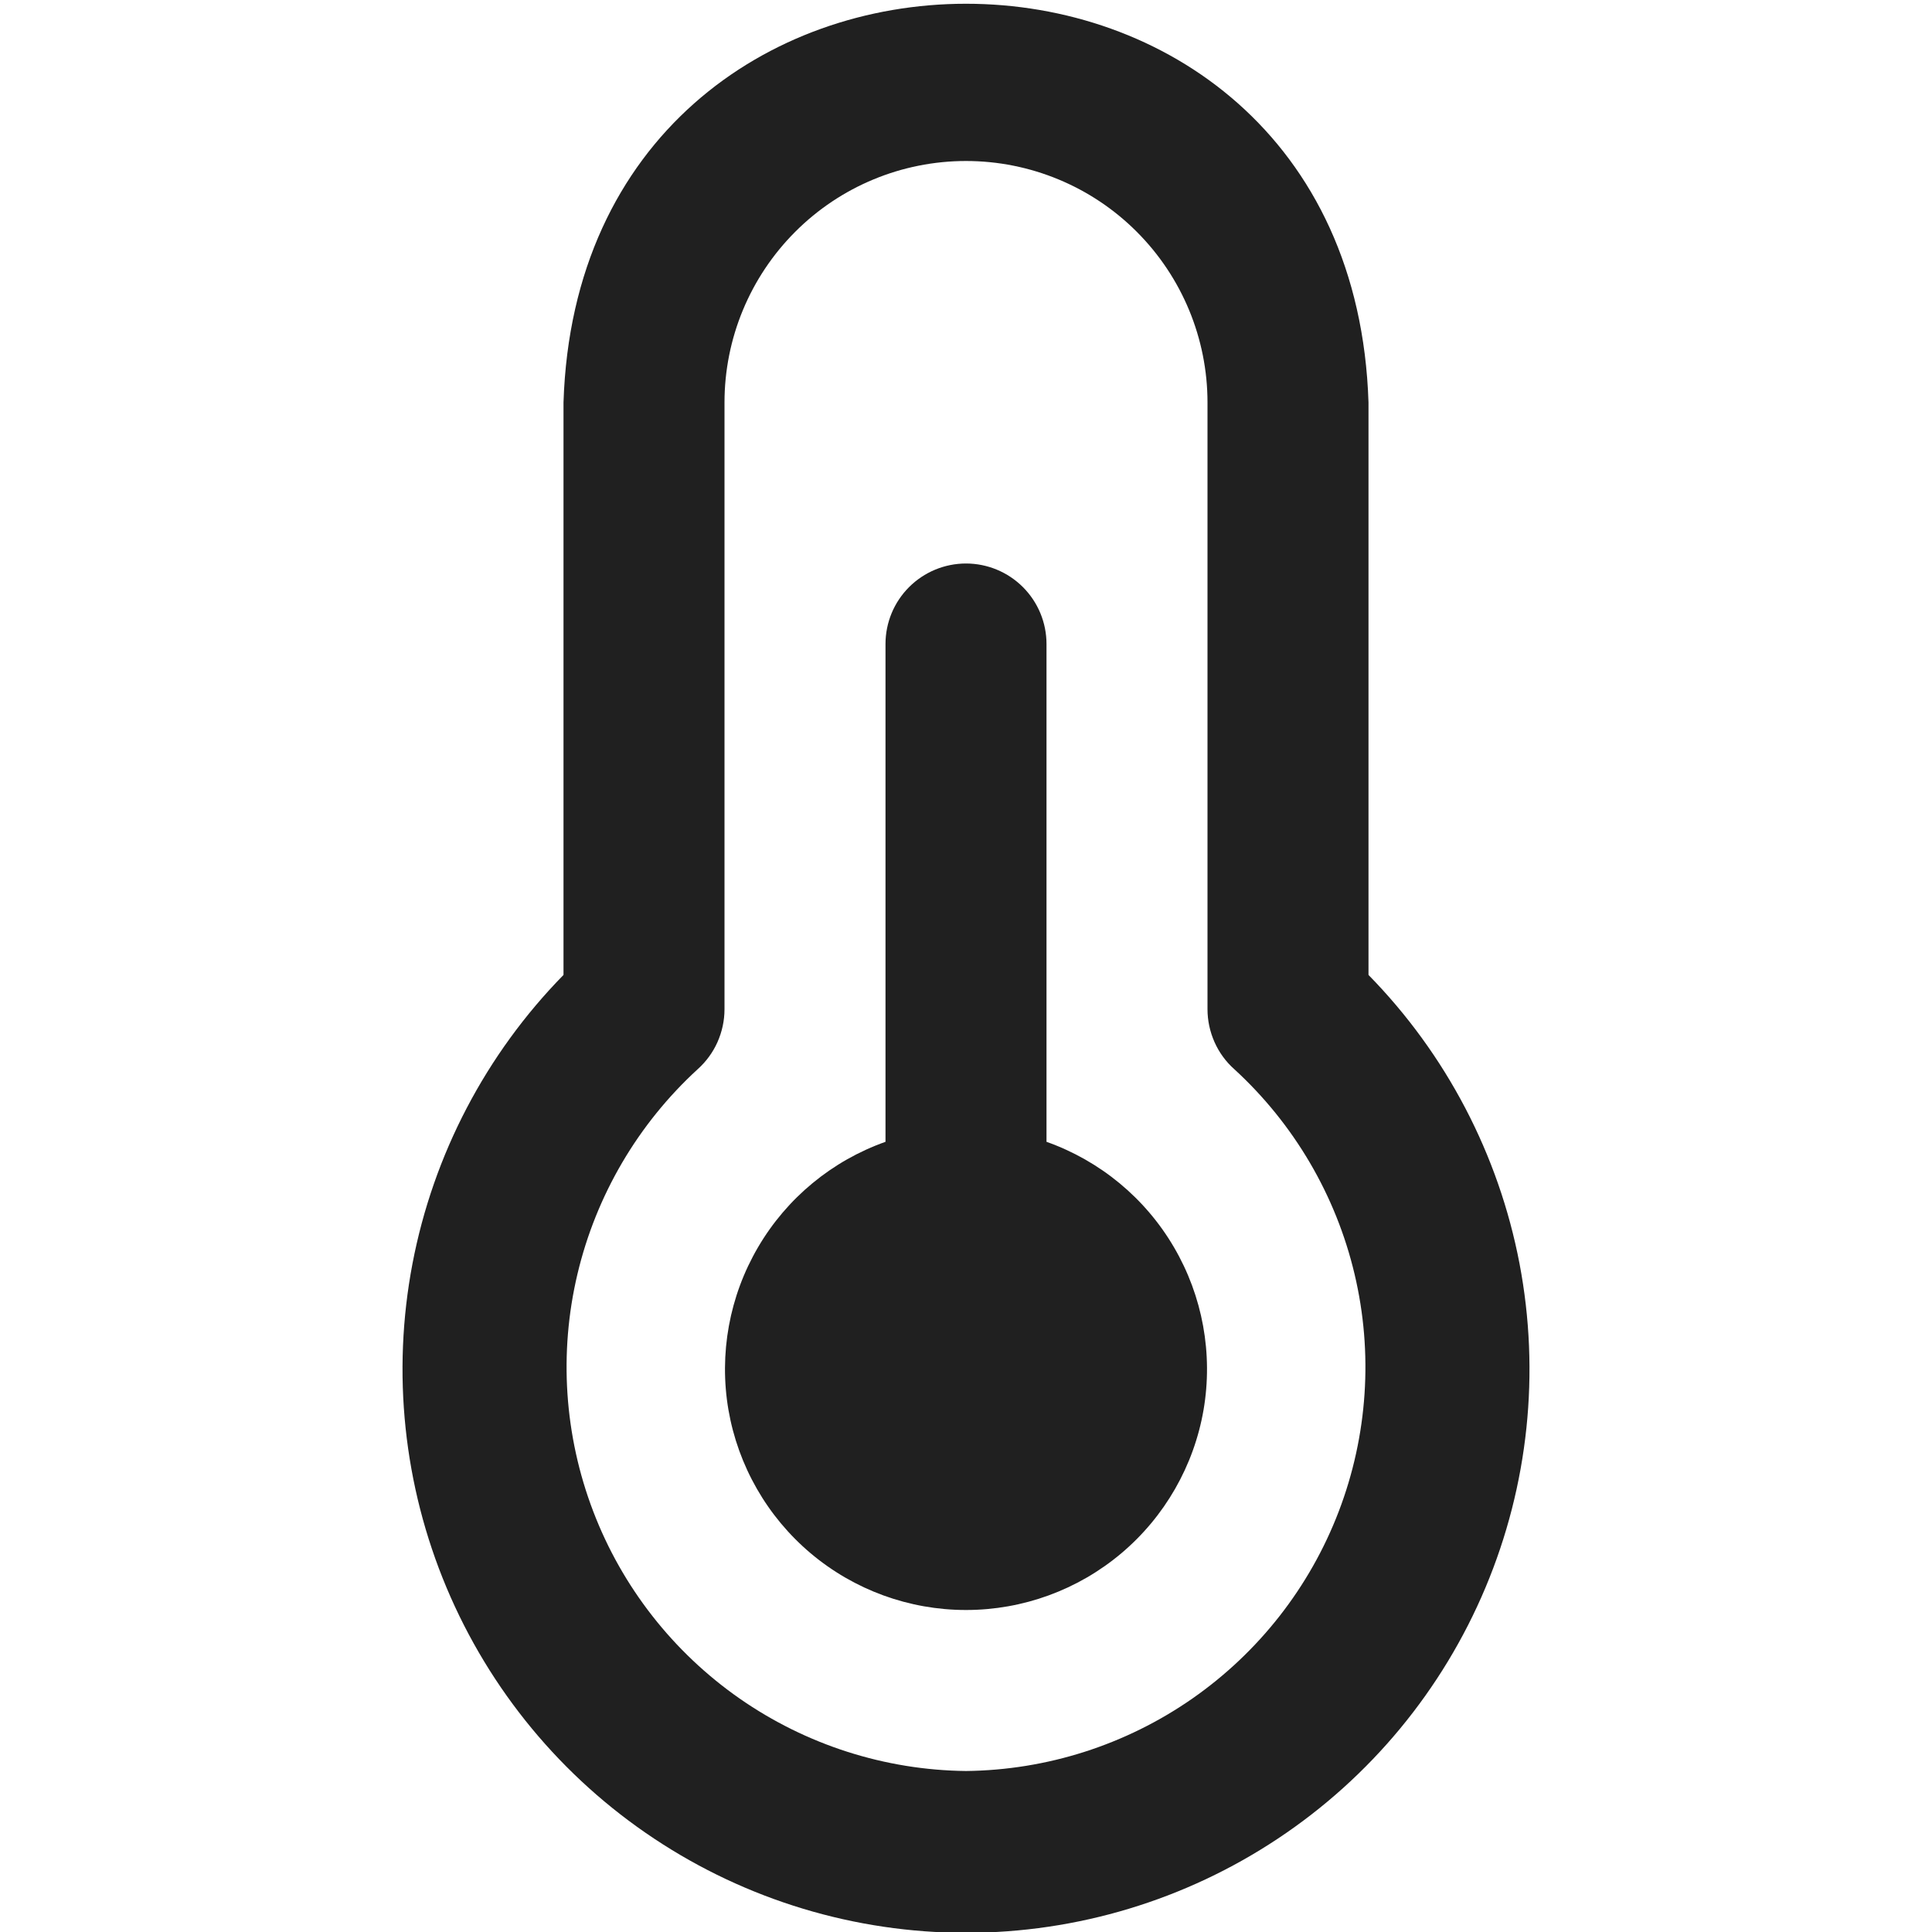 <svg width="24" height="24" viewBox="0 0 24 24" fill="none" xmlns="http://www.w3.org/2000/svg">
<g clip-path="url(#clip0_2_7412)">
<path d="M13 14.184V8C13 7.735 12.895 7.481 12.707 7.293C12.52 7.106 12.265 7 12 7C11.735 7 11.48 7.106 11.293 7.293C11.105 7.481 11 7.735 11 8V14.184C10.335 14.42 9.774 14.883 9.417 15.493C9.06 16.102 8.93 16.818 9.049 17.514C9.169 18.209 9.531 18.841 10.071 19.296C10.611 19.751 11.294 20 12 20C12.706 20 13.389 19.751 13.929 19.296C14.469 18.841 14.831 18.209 14.951 17.514C15.07 16.818 14.94 16.102 14.583 15.493C14.226 14.883 13.665 14.42 13 14.184ZM17 12.111V5C16.789 -1.609 7.209 -1.6 7 5V12.111C6.035 13.096 5.383 14.343 5.124 15.697C4.866 17.051 5.013 18.451 5.547 19.722C6.081 20.993 6.978 22.078 8.126 22.84C9.274 23.603 10.622 24.01 12 24.01C13.378 24.01 14.726 23.603 15.874 22.84C17.022 22.078 17.919 20.993 18.453 19.722C18.987 18.451 19.134 17.051 18.876 15.697C18.617 14.343 17.965 13.096 17 12.111ZM12 22C10.993 21.989 10.014 21.675 9.188 21.1C8.362 20.524 7.728 19.714 7.369 18.774C7.01 17.834 6.941 16.807 7.173 15.828C7.405 14.848 7.926 13.961 8.668 13.281C8.772 13.188 8.856 13.073 8.913 12.945C8.97 12.816 9 12.678 9 12.537V5C9 4.205 9.316 3.442 9.879 2.879C10.441 2.316 11.204 2 12 2C12.796 2 13.559 2.316 14.121 2.879C14.684 3.442 15 4.205 15 5V12.537C15 12.678 15.03 12.816 15.087 12.945C15.144 13.073 15.227 13.188 15.332 13.281C16.074 13.961 16.595 14.848 16.827 15.828C17.059 16.807 16.99 17.834 16.631 18.774C16.272 19.714 15.638 20.524 14.812 21.1C13.986 21.675 13.007 21.989 12 22Z" fill="#202020"/>
</g>
<defs>
<clipPath id="clip0_2_7412">
<rect width="24" height="24" fill="white"/>
</clipPath>
</defs>
</svg>
